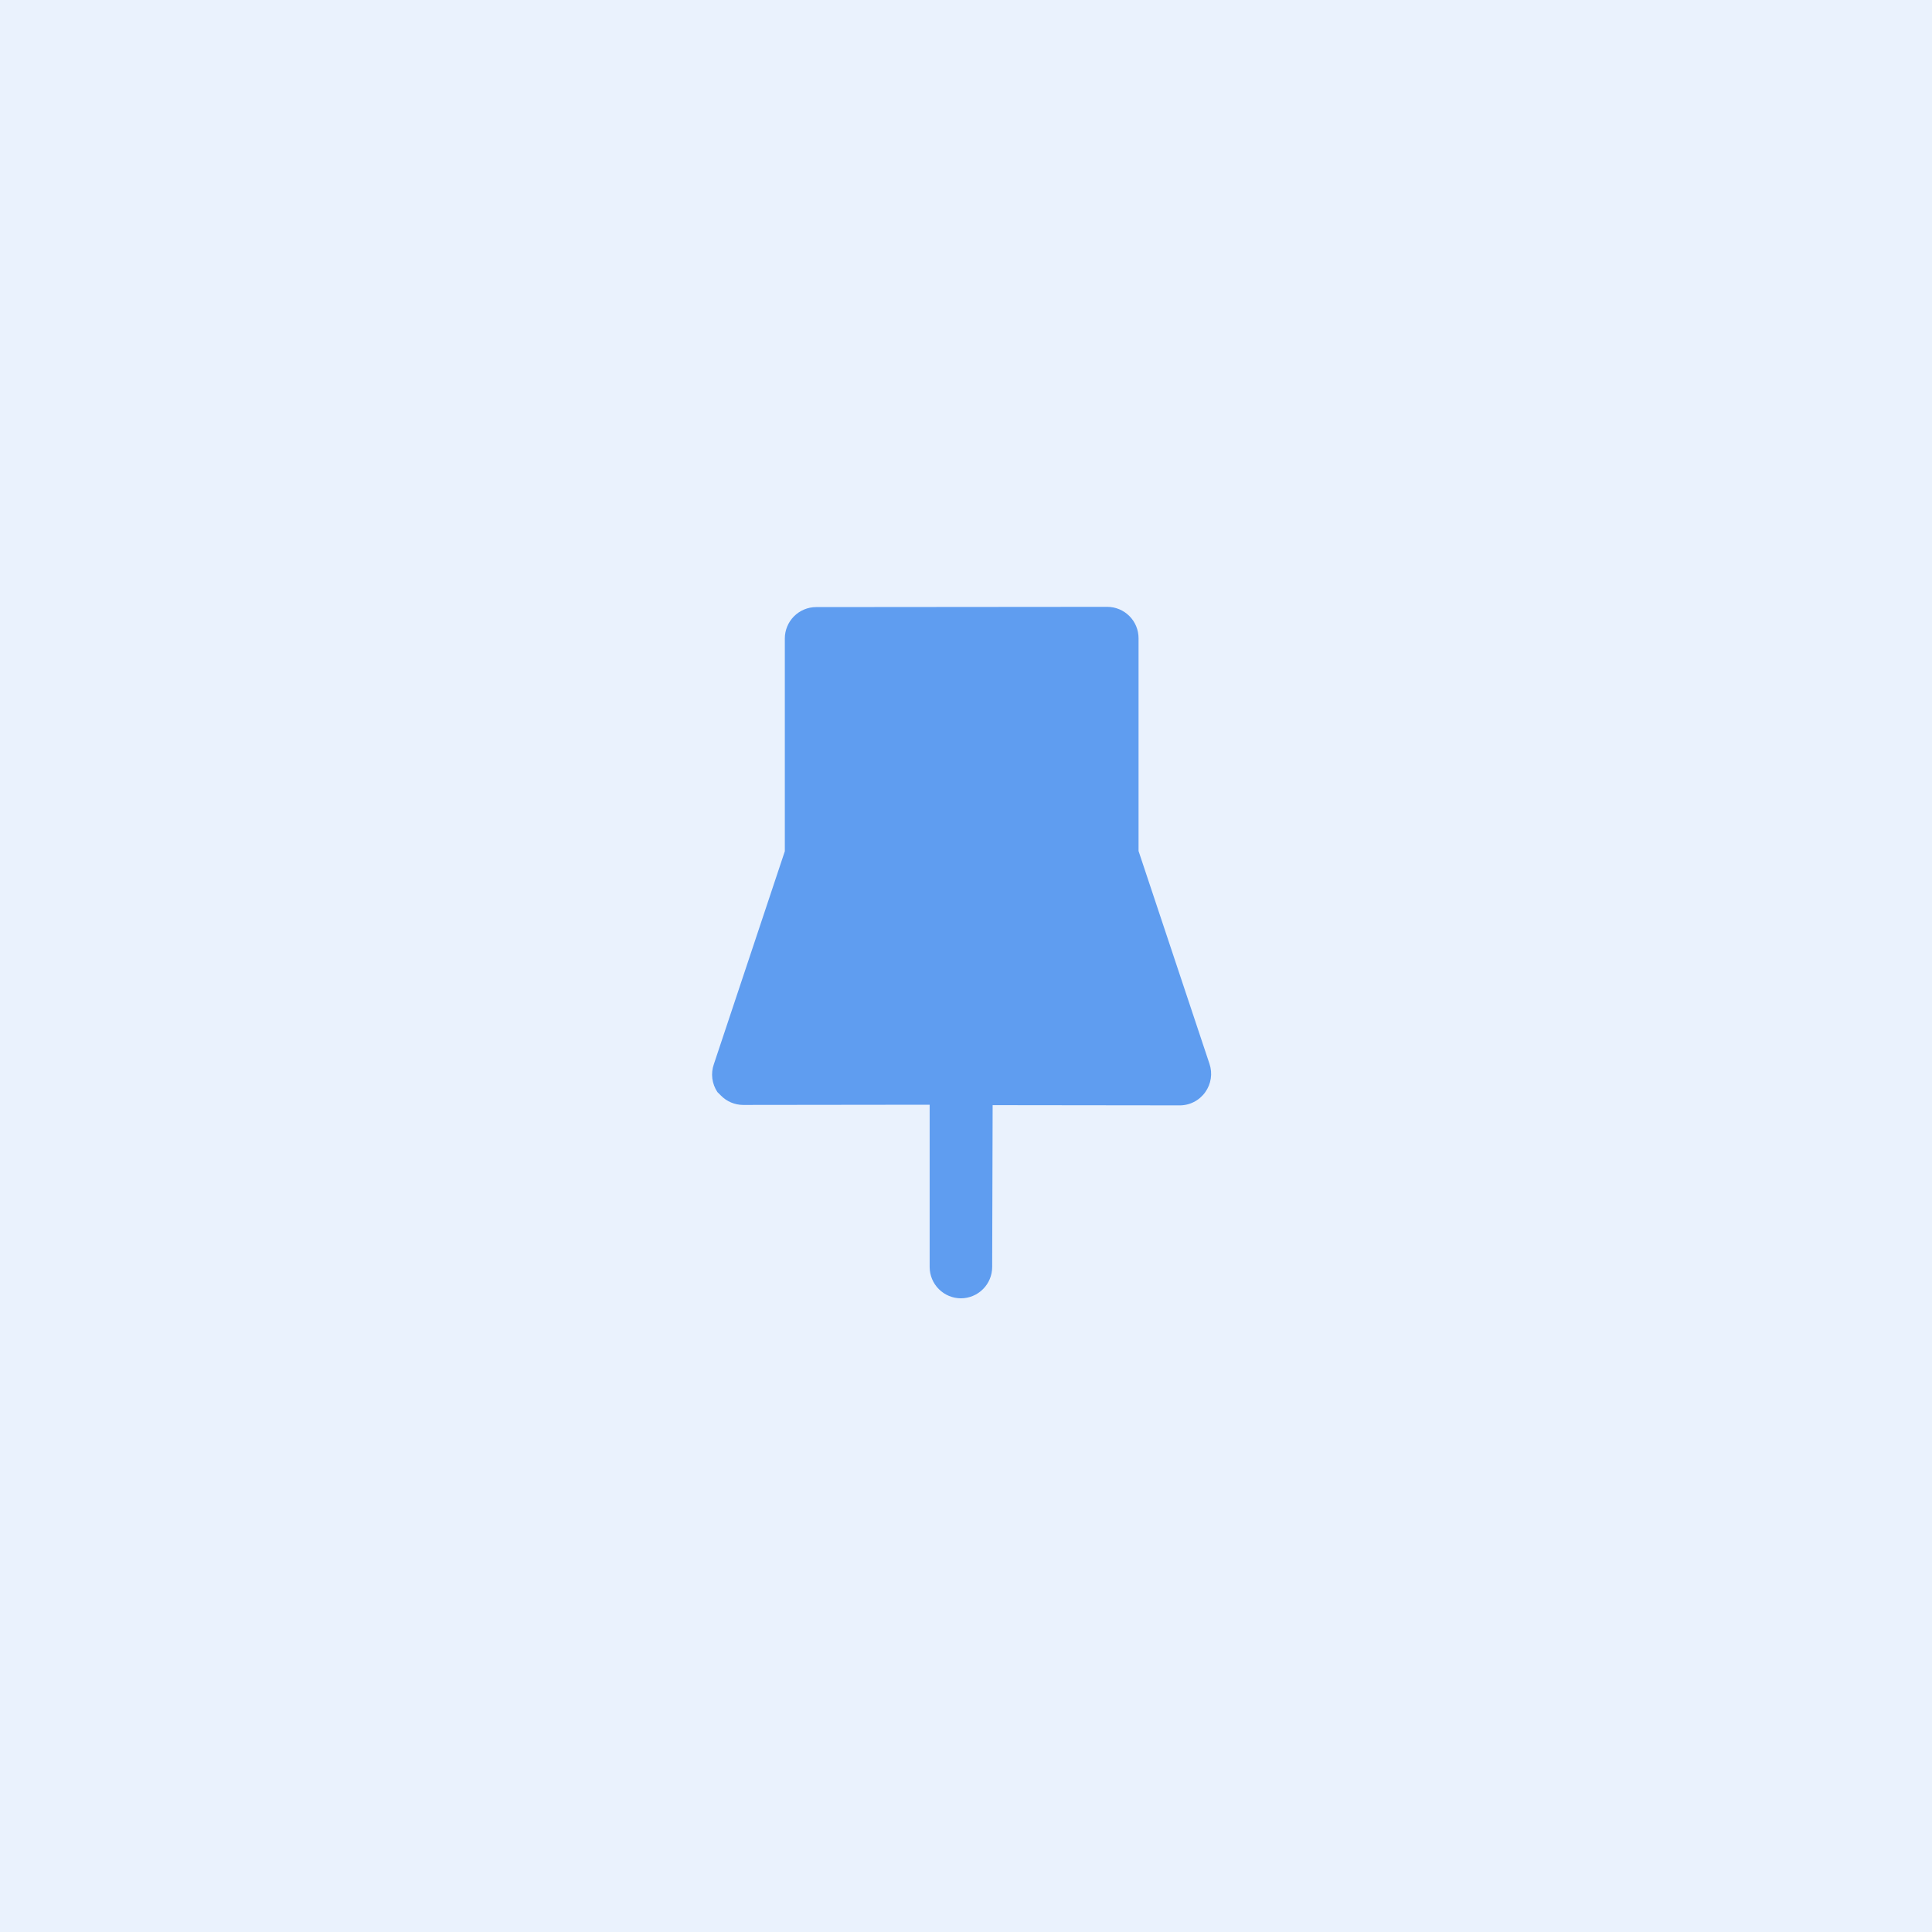 <svg width="40" height="40" viewBox="0 0 40 40" fill="none" xmlns="http://www.w3.org/2000/svg">
<rect width="40" height="40" fill="#EAF2FD"/>
<g transform="translate(14.7 12.5) scale(0.5)">
	<path d="M21.009 20.221C21.128 20.054 21.206 19.861 21.236 19.658C21.267 19.456 21.248 19.249 21.183 19.054L18.245 10.239L18.245 1.423C18.244 1.08 18.107 0.751 17.865 0.509C17.622 0.266 17.293 0.129 16.95 0.128L4.893 0.138C4.722 0.138 4.553 0.173 4.396 0.239C4.238 0.305 4.095 0.402 3.975 0.523C3.735 0.765 3.6 1.092 3.598 1.432L3.598 10.248L0.66 19.064C0.592 19.254 0.571 19.459 0.596 19.659C0.622 19.86 0.694 20.052 0.807 20.221L0.954 20.367C1.074 20.489 1.217 20.586 1.374 20.652C1.532 20.718 1.701 20.752 1.872 20.753L9.595 20.744L9.595 27.466C9.596 27.809 9.733 28.138 9.975 28.38C10.218 28.623 10.546 28.759 10.89 28.761C11.233 28.759 11.561 28.623 11.804 28.38C12.047 28.138 12.183 27.809 12.184 27.466L12.203 20.762L19.925 20.771C20.137 20.775 20.347 20.727 20.536 20.631C20.725 20.535 20.887 20.394 21.009 20.221Z" fill="#5F9DF0" transform="translate(-0.5 0)" />
</g>
</svg>
